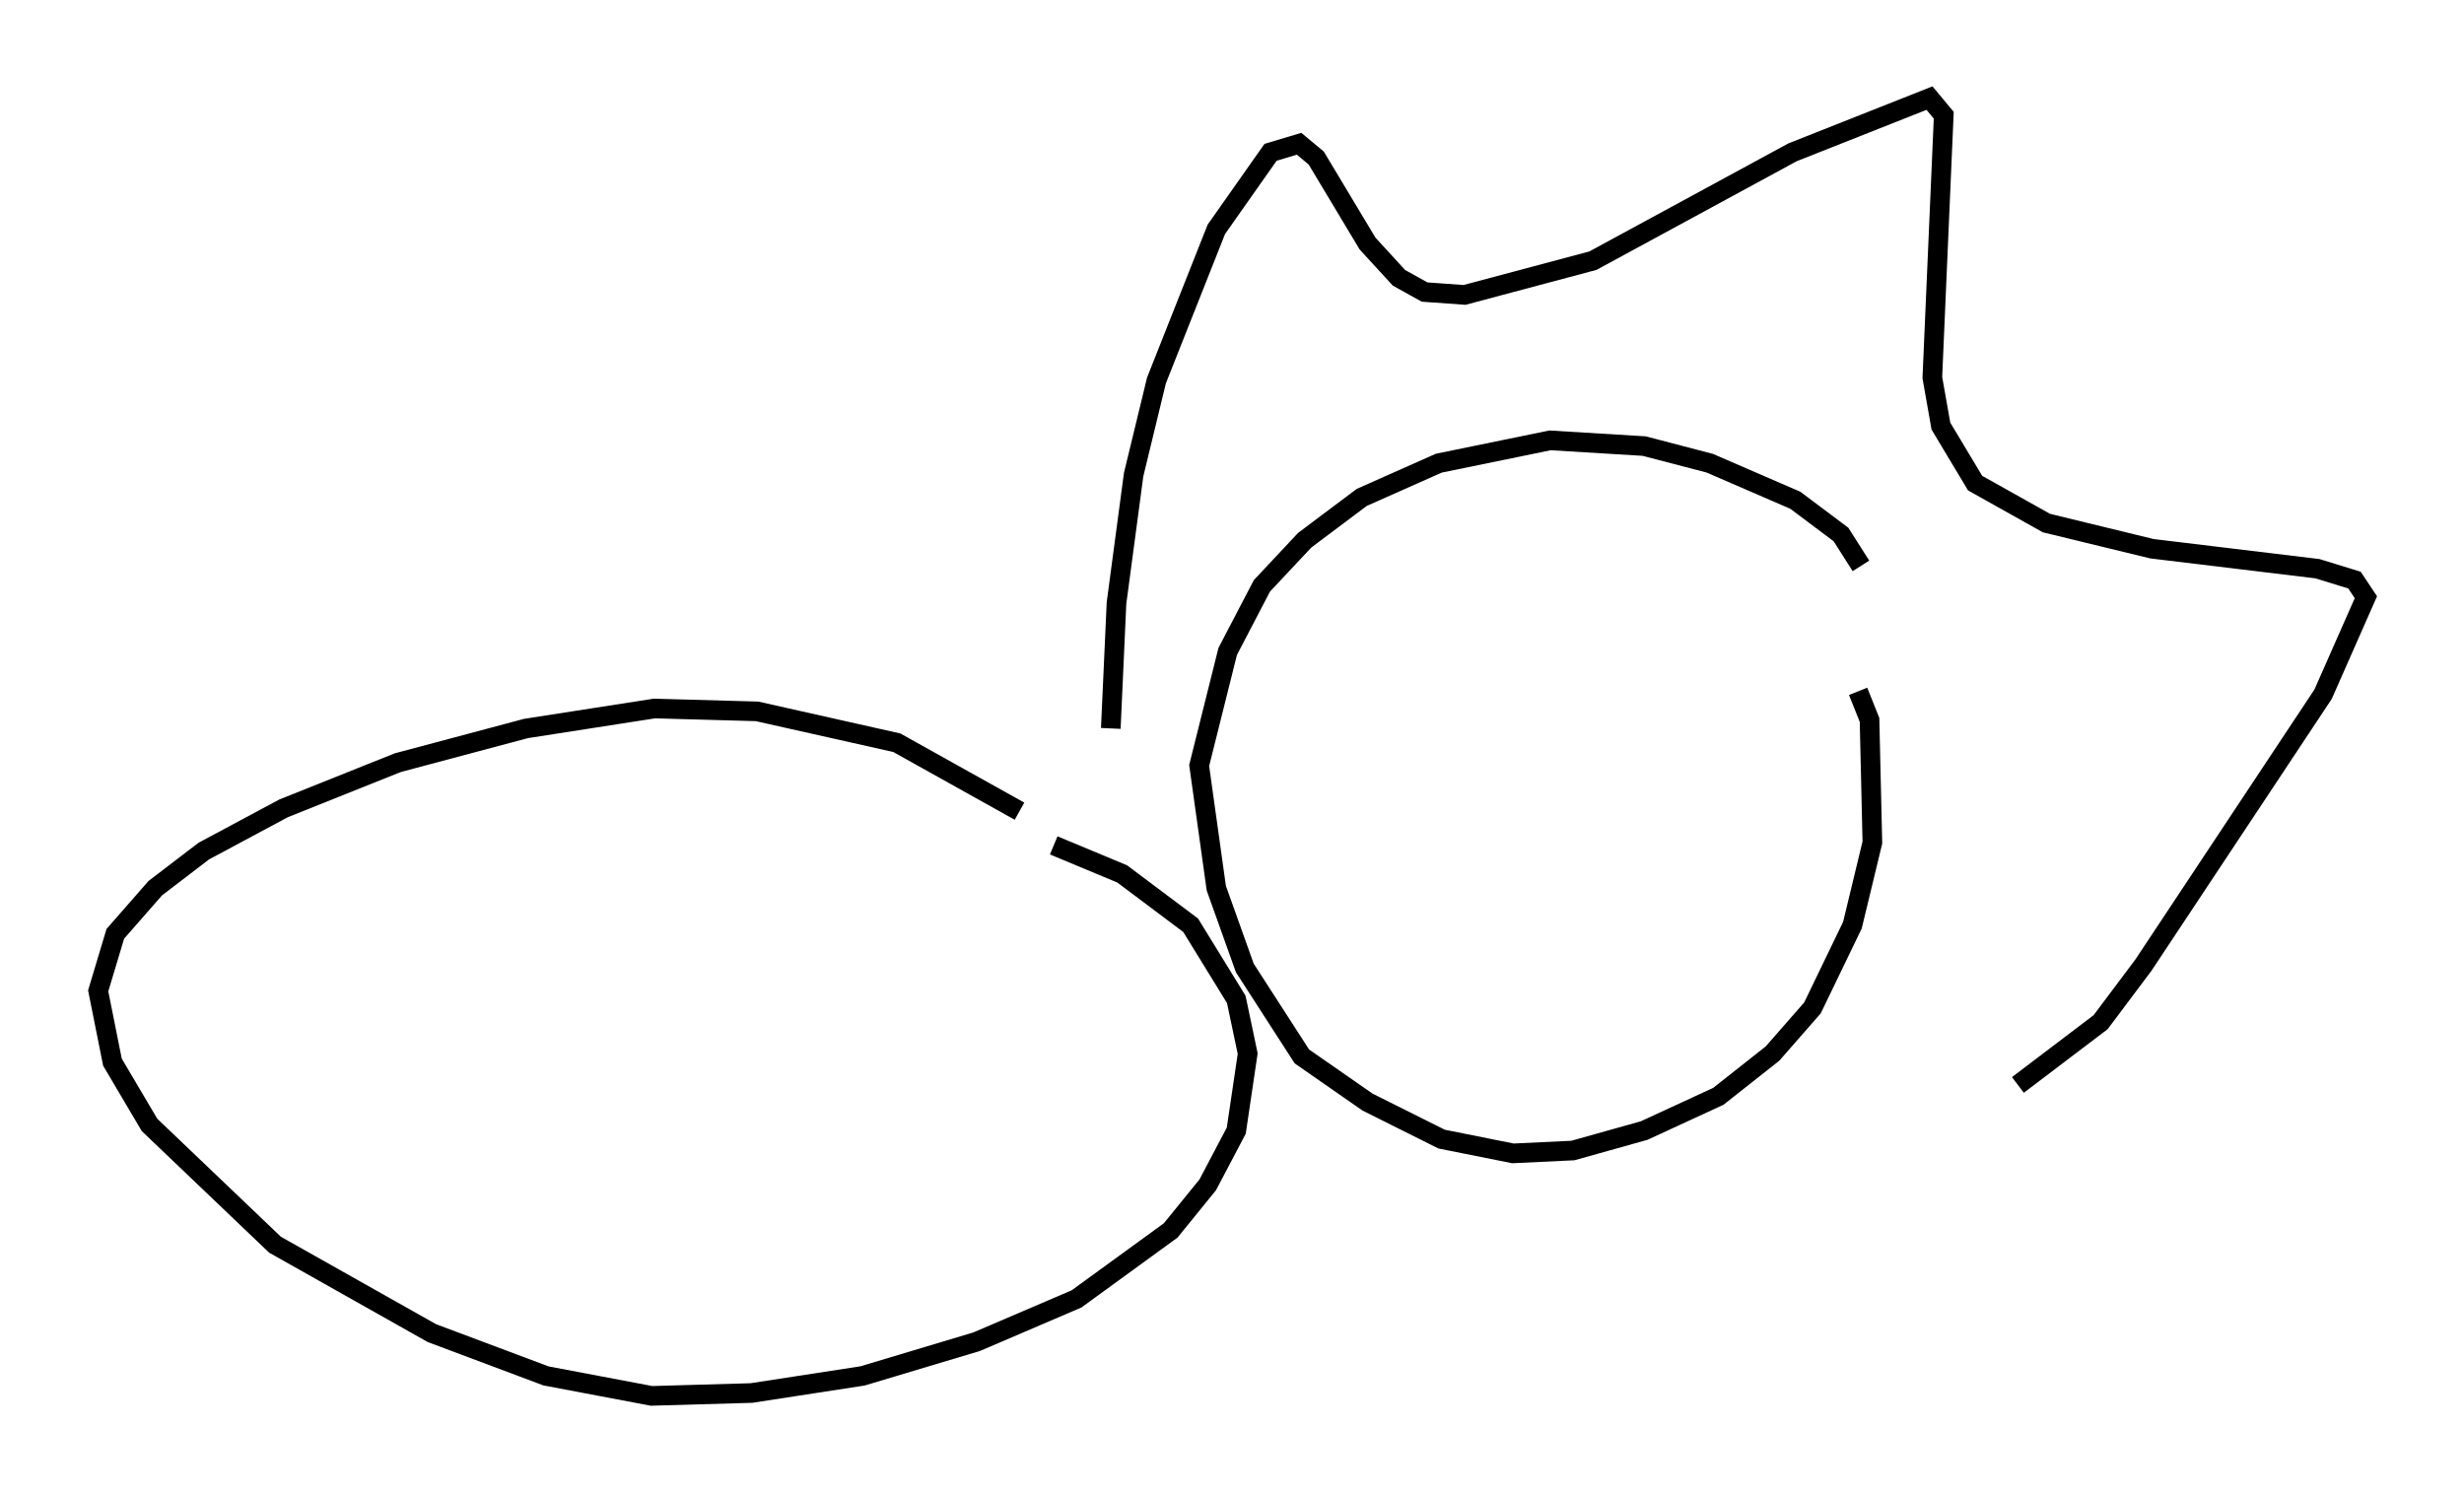 <?xml version="1.0" encoding="utf-8" ?>
<svg baseProfile="full" height="76.089" version="1.1" width="125.475" xmlns="http://www.w3.org/2000/svg" xmlns:ev="http://www.w3.org/2001/xml-events" xmlns:xlink="http://www.w3.org/1999/xlink"><defs /><rect fill="white" height="76.089" width="125.475" x="0" y="0" /><path d="M54.24, 43.492 m-2.324, -2.179 l-6.246, -3.486 -7.117, -1.598 l-5.229, -0.145 -6.536, 1.017 l-6.536, 1.743 -5.81, 2.324 l-4.067, 2.179 -2.469, 1.888 l-2.034, 2.324 -0.872, 2.905 l0.726, 3.631 1.888, 3.196 l6.391, 6.101 7.989, 4.503 l5.81, 2.179 5.374, 1.017 l5.084, -0.145 5.665, -0.872 l5.81, -1.743 5.084, -2.179 l4.793, -3.486 1.888, -2.324 l1.453, -2.76 0.581, -3.922 l-0.581, -2.76 -2.324, -3.777 l-3.486, -2.615 -3.486, -1.453 m41.106, -14.235 l-1.017, -1.598 -2.324, -1.743 l-4.358, -1.888 -3.341, -0.872 l-4.793, -0.291 -5.665, 1.162 l-3.922, 1.743 -2.905, 2.179 l-2.179, 2.324 -1.743, 3.341 l-1.453, 5.81 0.872, 6.246 l1.453, 4.067 2.905, 4.503 l3.341, 2.324 3.777, 1.888 l3.631, 0.726 3.05, -0.145 l3.631, -1.017 3.777, -1.743 l2.76, -2.179 2.034, -2.324 l2.034, -4.212 1.017, -4.212 l-0.145, -6.246 -0.581, -1.453 m-38.056, 1.888 l0.291, -6.391 0.872, -6.536 l1.162, -4.793 3.05, -7.698 l2.76, -3.922 1.453, -0.436 l0.872, 0.726 2.615, 4.358 l1.598, 1.743 1.307, 0.726 l2.034, 0.145 6.536, -1.743 l10.168, -5.52 6.972, -2.76 l0.726, 0.872 -0.581, 13.363 l0.436, 2.469 1.743, 2.905 l3.631, 2.034 5.374, 1.307 l8.425, 1.017 1.888, 0.581 l0.581, 0.872 -2.179, 4.939 l-9.151, 13.799 -2.179, 2.905 l-4.212, 3.196 " fill="none" stroke="black" stroke-width="1" /></svg>